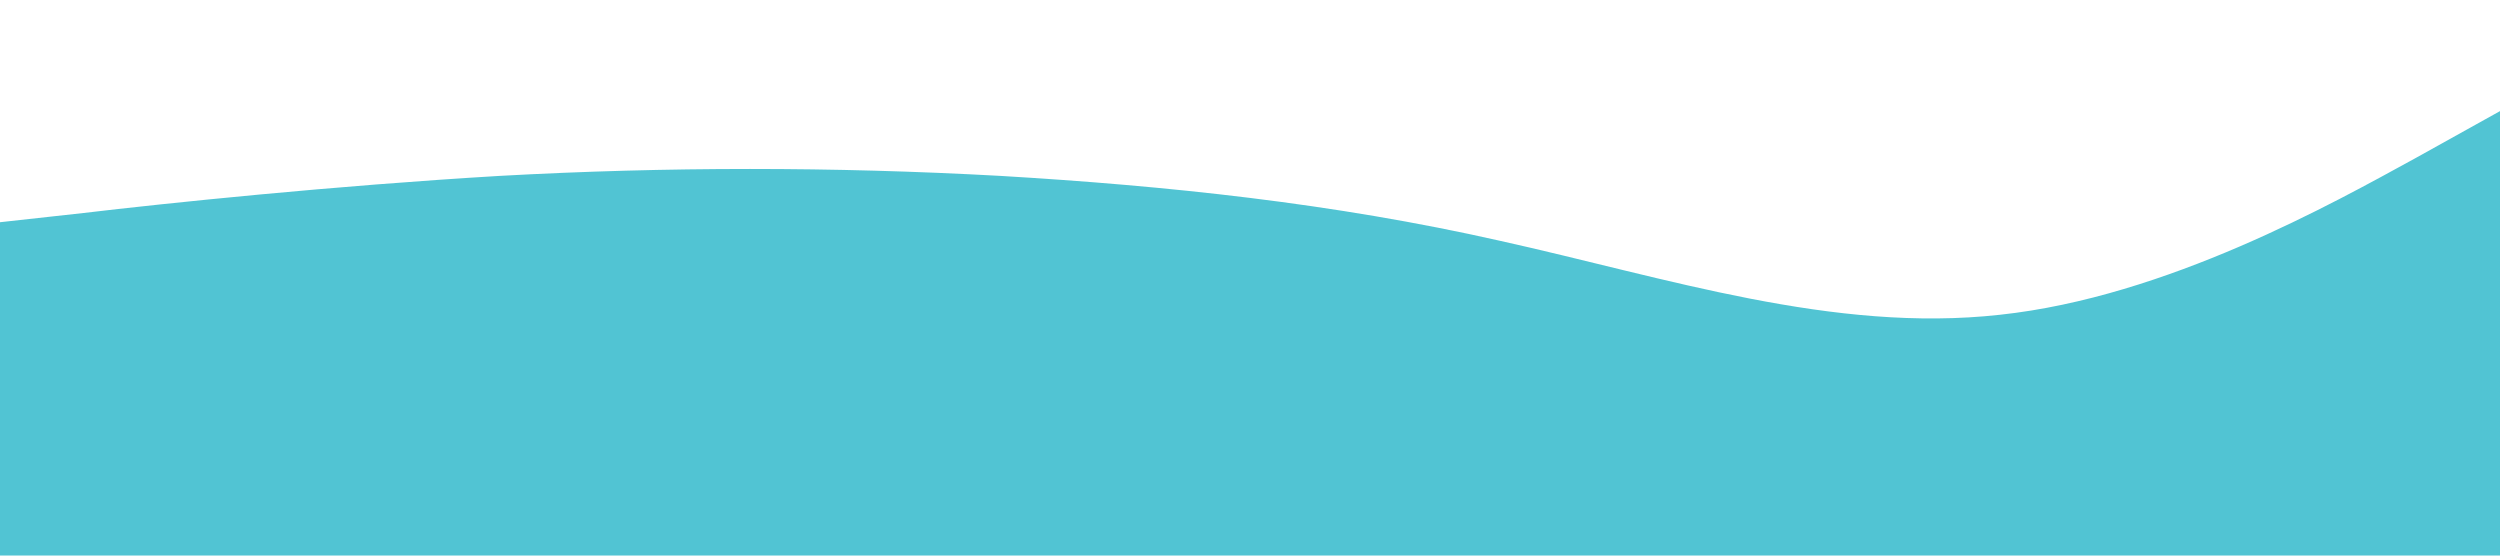 <?xml version="1.0" standalone="no"?><svg xmlns="http://www.w3.org/2000/svg" viewBox="0 0 1440 320"><path fill="#51C4D3" fill-opacity="1" d="M0,128L48,122.7C96,117,192,107,288,101.3C384,96,480,96,576,101.3C672,107,768,117,864,138.7C960,160,1056,192,1152,181.3C1248,171,1344,117,1392,90.7L1440,64L1440,320L1392,320C1344,320,1248,320,1152,320C1056,320,960,320,864,320C768,320,672,320,576,320C480,320,384,320,288,320C192,320,96,320,48,320L0,320Z"></path></svg>